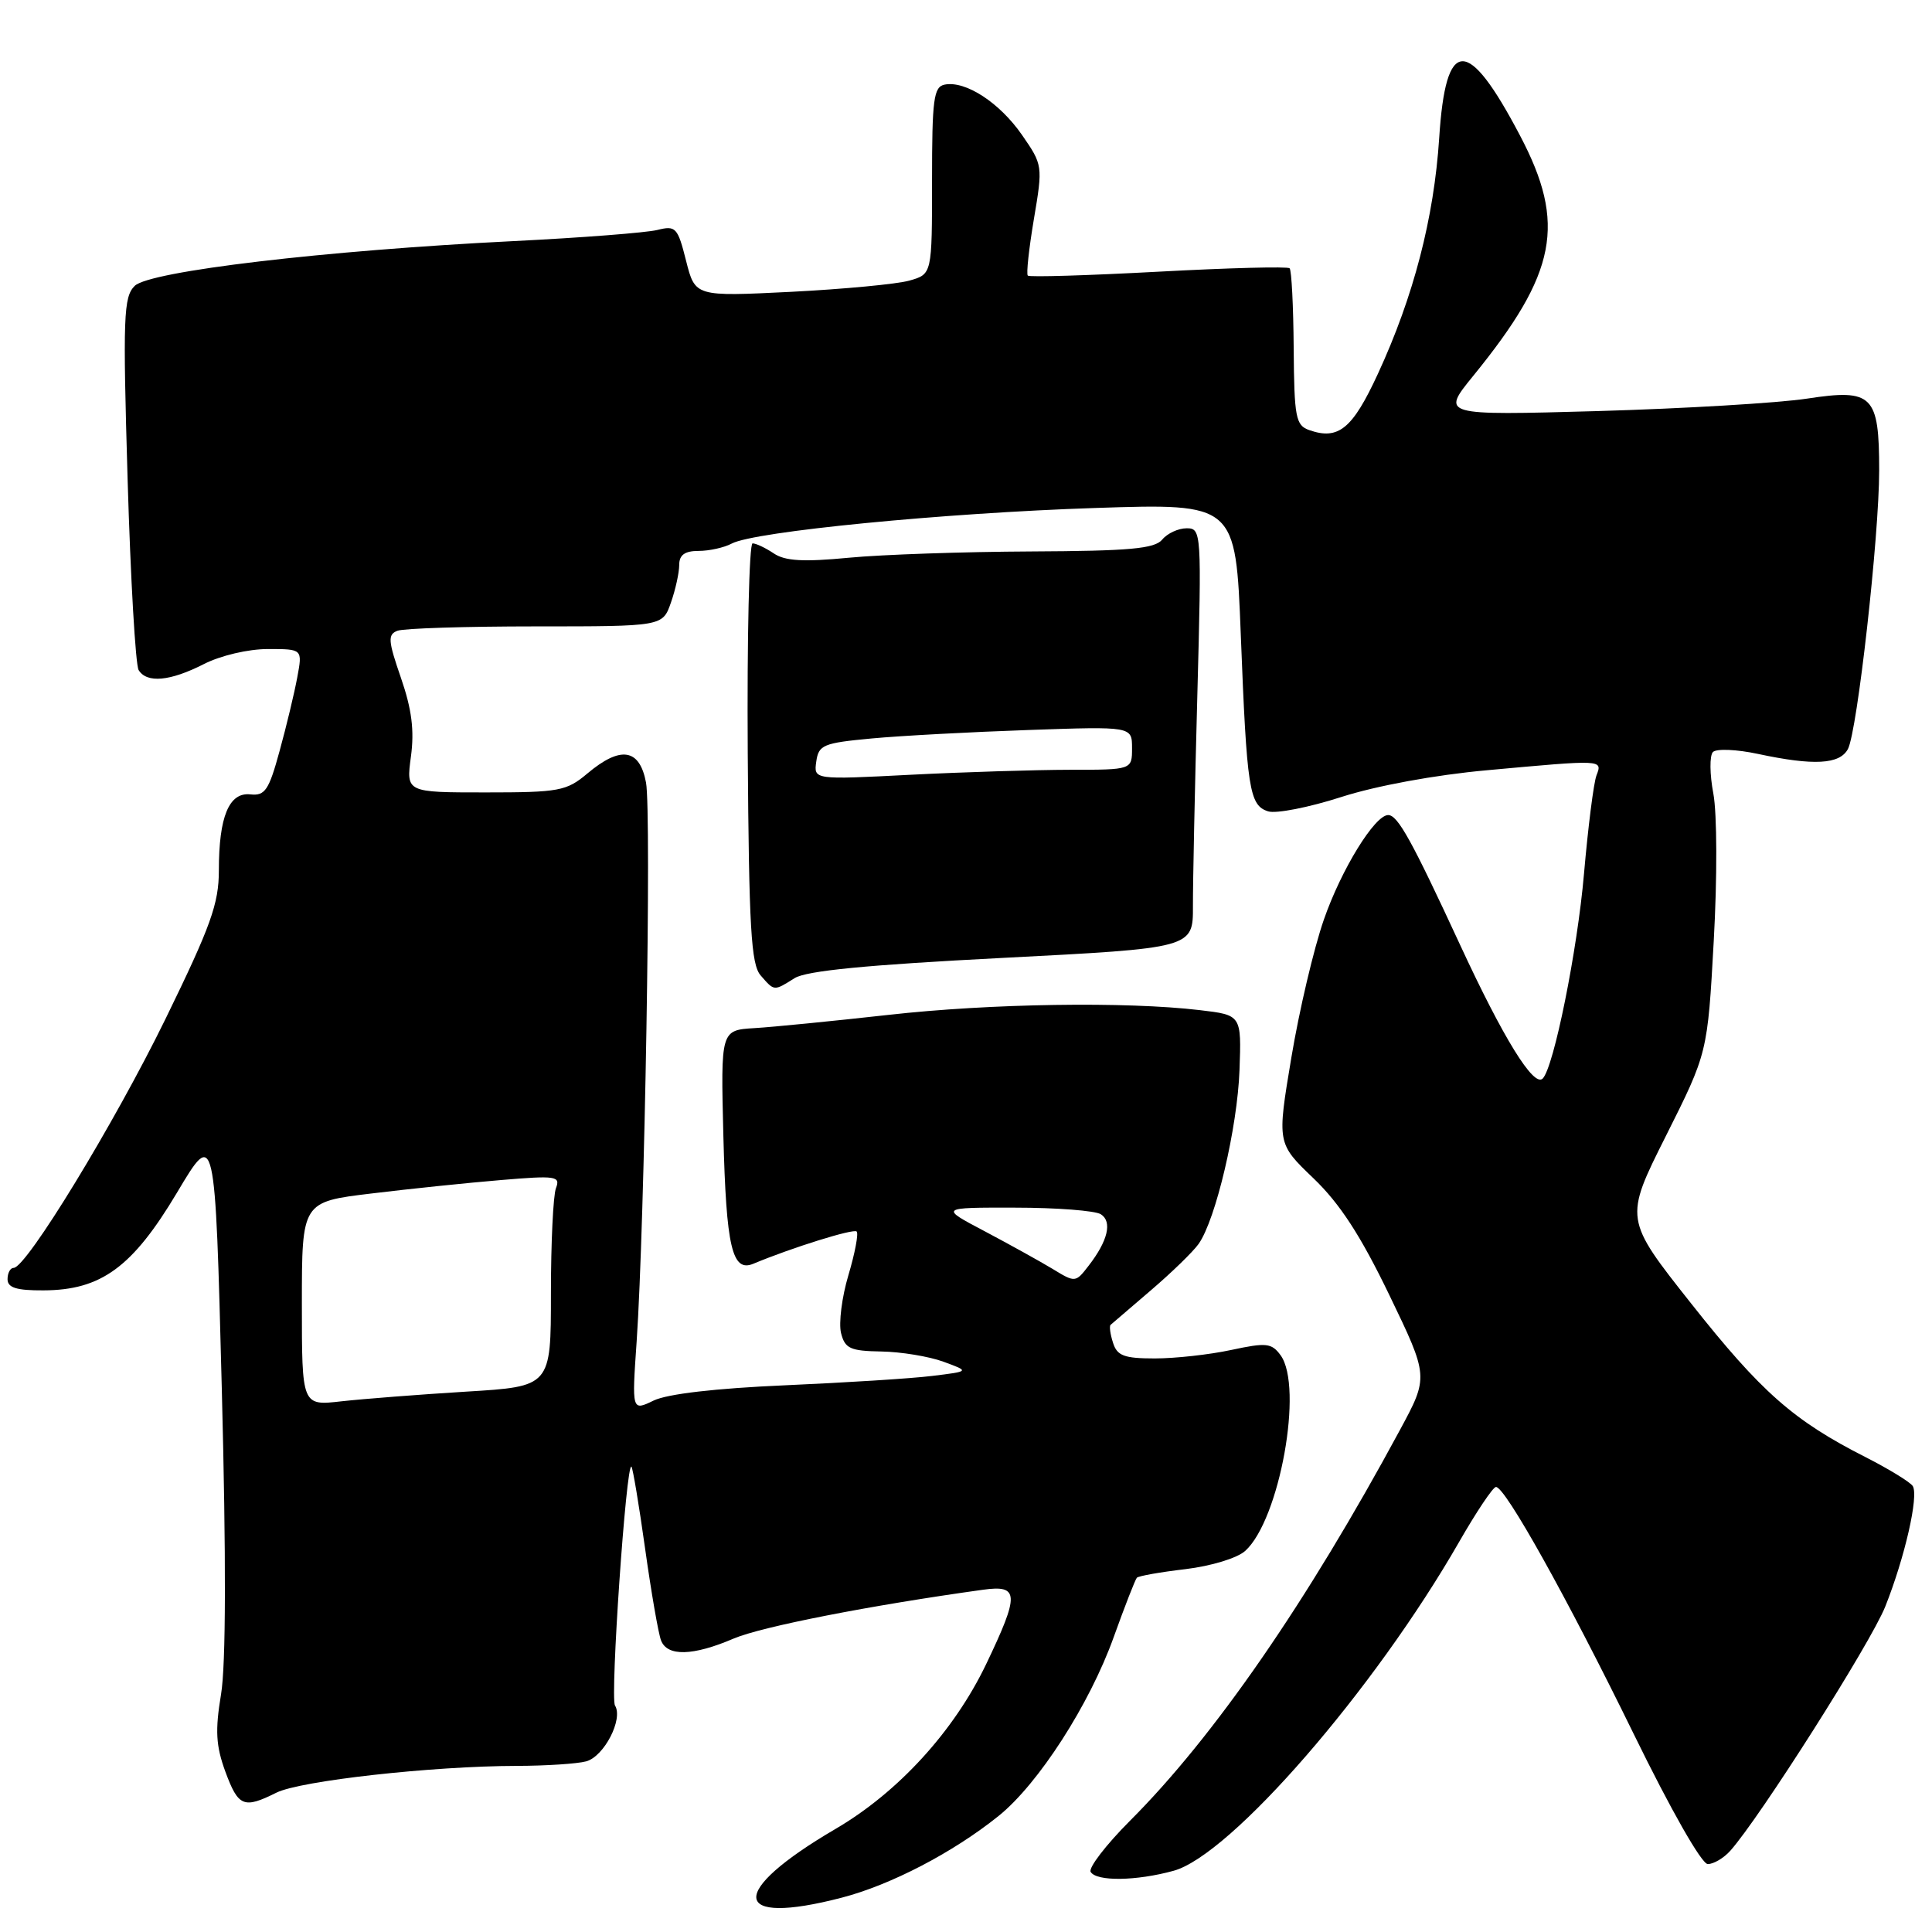 <?xml version="1.0" encoding="UTF-8" standalone="no"?>
<!DOCTYPE svg PUBLIC "-//W3C//DTD SVG 1.1//EN" "http://www.w3.org/Graphics/SVG/1.1/DTD/svg11.dtd" >
<svg xmlns="http://www.w3.org/2000/svg" xmlns:xlink="http://www.w3.org/1999/xlink" version="1.1" viewBox="0 0 256 256">
 <g >
 <path fill="currentColor"
d=" M 111.54 251.45 C 118.05 249.76 126.30 245.46 132.31 240.63 C 137.59 236.39 144.38 225.84 147.57 216.93 C 149.04 212.84 150.42 209.30 150.64 209.06 C 150.86 208.82 153.76 208.31 157.08 207.92 C 160.48 207.51 163.94 206.46 165.00 205.50 C 169.56 201.37 172.74 183.76 169.68 179.57 C 168.49 177.95 167.79 177.88 163.13 178.88 C 160.25 179.50 155.70 180.00 153.02 180.00 C 148.95 180.00 148.02 179.65 147.48 177.92 C 147.11 176.78 146.97 175.71 147.16 175.55 C 147.35 175.39 149.75 173.33 152.50 170.97 C 155.25 168.62 158.09 165.86 158.82 164.83 C 161.10 161.61 163.97 149.38 164.24 141.79 C 164.50 134.50 164.50 134.50 159.00 133.85 C 149.21 132.69 131.22 132.96 117.70 134.48 C 110.44 135.29 102.47 136.08 100.00 136.23 C 95.50 136.50 95.50 136.50 95.85 150.50 C 96.23 165.28 97.01 168.63 99.83 167.45 C 104.93 165.32 113.10 162.77 113.51 163.18 C 113.78 163.44 113.29 166.04 112.42 168.96 C 111.55 171.87 111.12 175.32 111.44 176.63 C 111.96 178.69 112.65 179.01 116.77 179.08 C 119.37 179.12 123.08 179.73 125.00 180.43 C 128.50 181.71 128.50 181.71 123.50 182.32 C 120.75 182.66 111.97 183.21 104.00 183.56 C 94.82 183.96 88.44 184.70 86.61 185.58 C 83.72 186.98 83.72 186.98 84.36 177.74 C 85.42 162.30 86.34 107.63 85.60 103.69 C 84.75 99.18 82.23 98.79 77.82 102.50 C 75.06 104.82 74.09 105.00 64.33 105.00 C 53.81 105.00 53.81 105.00 54.45 100.25 C 54.92 96.78 54.56 93.97 53.13 89.83 C 51.42 84.89 51.36 84.08 52.66 83.58 C 53.49 83.26 61.73 83.00 70.98 83.00 C 87.80 83.00 87.80 83.00 88.90 79.85 C 89.51 78.12 90.00 75.87 90.00 74.85 C 90.00 73.53 90.74 73.00 92.57 73.00 C 93.98 73.00 95.96 72.56 96.97 72.02 C 99.94 70.43 125.05 67.97 145.12 67.31 C 163.73 66.70 163.73 66.70 164.41 84.10 C 165.21 104.63 165.53 106.72 168.04 107.51 C 169.08 107.84 173.44 106.99 177.72 105.61 C 182.35 104.12 190.17 102.68 197.05 102.06 C 212.45 100.65 212.35 100.64 211.54 102.75 C 211.17 103.71 210.43 109.56 209.89 115.75 C 209.01 125.96 205.88 141.47 204.41 142.92 C 203.22 144.09 199.20 137.58 193.47 125.20 C 187.06 111.35 185.21 108.00 183.94 108.00 C 182.16 108.00 177.72 115.22 175.42 121.85 C 174.09 125.66 172.15 133.89 171.11 140.14 C 169.21 151.50 169.21 151.50 174.04 156.13 C 177.55 159.50 180.28 163.70 184.09 171.59 C 189.31 182.42 189.31 182.42 185.51 189.46 C 173.22 212.24 160.87 230.13 149.71 241.28 C 146.53 244.47 144.20 247.51 144.52 248.04 C 145.31 249.32 150.55 249.25 155.50 247.89 C 163.08 245.82 182.11 223.90 193.36 204.28 C 195.64 200.31 197.82 197.05 198.22 197.03 C 199.43 196.98 207.64 211.69 216.47 229.75 C 221.39 239.82 225.48 247.00 226.29 247.00 C 227.06 247.00 228.40 246.21 229.26 245.25 C 233.17 240.88 247.89 217.69 249.81 212.87 C 252.40 206.37 254.26 198.22 253.45 196.91 C 253.12 196.39 250.30 194.66 247.18 193.07 C 237.66 188.24 233.37 184.46 224.11 172.75 C 215.22 161.52 215.22 161.52 220.74 150.52 C 226.26 139.52 226.26 139.52 227.08 124.68 C 227.55 116.30 227.52 107.80 227.03 105.17 C 226.54 102.60 226.52 100.12 226.97 99.65 C 227.43 99.18 230.11 99.29 232.95 99.90 C 240.34 101.48 243.77 101.29 244.86 99.25 C 246.10 96.90 249.00 71.07 249.00 62.34 C 249.00 52.34 248.14 51.49 239.43 52.82 C 235.62 53.40 223.15 54.14 211.72 54.47 C 190.94 55.05 190.94 55.05 195.23 49.78 C 206.30 36.17 207.57 29.67 201.42 17.98 C 194.46 4.73 191.56 4.82 190.70 18.30 C 190.01 28.89 187.31 39.29 182.58 49.53 C 179.21 56.83 177.35 58.35 173.48 56.99 C 171.69 56.36 171.49 55.33 171.42 46.16 C 171.38 40.58 171.14 35.81 170.88 35.55 C 170.63 35.29 162.80 35.50 153.50 36.00 C 144.20 36.50 136.41 36.74 136.19 36.52 C 135.97 36.31 136.34 32.93 137.00 29.01 C 138.19 21.97 138.17 21.85 135.42 17.88 C 132.45 13.60 127.95 10.67 125.18 11.21 C 123.71 11.50 123.50 13.12 123.50 23.94 C 123.50 36.33 123.50 36.33 120.50 37.18 C 118.85 37.65 111.79 38.31 104.80 38.67 C 92.11 39.30 92.11 39.30 90.91 34.56 C 89.80 30.14 89.54 29.86 87.11 30.47 C 85.67 30.83 77.08 31.50 68.00 31.95 C 43.03 33.19 19.84 35.93 17.85 37.88 C 16.37 39.34 16.27 41.93 16.91 63.54 C 17.30 76.76 17.96 88.12 18.37 88.79 C 19.46 90.56 22.54 90.27 27.00 88.00 C 29.23 86.86 32.89 86.00 35.51 86.00 C 40.09 86.00 40.09 86.00 39.39 89.75 C 39.01 91.81 37.96 96.20 37.05 99.50 C 35.63 104.71 35.12 105.47 33.18 105.26 C 30.35 104.95 29.00 108.20 29.00 115.33 C 29.00 119.74 27.93 122.72 21.93 135.01 C 15.14 148.90 3.49 168.00 1.81 168.00 C 1.36 168.00 1.00 168.68 1.00 169.50 C 1.00 170.63 2.19 171.00 5.75 170.98 C 13.40 170.96 17.56 167.91 23.46 158.02 C 28.50 149.55 28.50 149.55 29.39 184.03 C 29.97 206.44 29.94 220.60 29.29 224.50 C 28.49 229.32 28.61 231.33 29.86 234.75 C 31.58 239.41 32.29 239.70 36.62 237.54 C 39.79 235.96 57.27 234.01 68.50 233.99 C 72.35 233.98 76.48 233.71 77.67 233.39 C 80.04 232.75 82.61 227.79 81.49 225.99 C 80.83 224.92 82.98 193.65 83.67 194.34 C 83.85 194.52 84.67 199.41 85.48 205.20 C 86.29 210.99 87.24 216.46 87.59 217.36 C 88.41 219.52 91.82 219.43 97.21 217.12 C 100.91 215.54 115.31 212.72 130.25 210.65 C 135.06 209.98 135.11 211.23 130.66 220.53 C 126.40 229.40 119.02 237.48 110.73 242.33 C 96.37 250.73 96.78 255.29 111.54 251.45 Z  M 105.29 129.61 C 106.85 128.63 114.87 127.85 132.80 126.93 C 158.09 125.63 158.09 125.63 158.07 120.06 C 158.06 117.00 158.32 104.49 158.65 92.25 C 159.23 70.47 159.20 70.00 157.24 70.00 C 156.14 70.00 154.68 70.67 154.00 71.50 C 152.99 72.71 149.68 73.01 136.63 73.07 C 127.76 73.11 116.90 73.48 112.50 73.90 C 106.46 74.48 104.02 74.34 102.53 73.33 C 101.44 72.60 100.18 72.00 99.72 72.00 C 99.27 72.00 98.98 84.49 99.08 99.75 C 99.24 122.94 99.52 127.79 100.79 129.25 C 102.62 131.35 102.52 131.35 105.29 129.61 Z  M 40.00 172.76 C 40.00 159.25 40.00 159.25 49.25 158.14 C 54.34 157.52 62.06 156.72 66.42 156.36 C 73.67 155.75 74.28 155.84 73.67 157.43 C 73.30 158.38 73.00 164.69 73.00 171.44 C 73.00 183.72 73.00 183.72 61.75 184.40 C 55.56 184.78 48.14 185.36 45.25 185.68 C 40.00 186.28 40.00 186.28 40.00 172.76 Z  M 139.48 168.14 C 137.81 167.13 133.76 164.89 130.48 163.15 C 124.50 160.00 124.50 160.00 134.50 160.02 C 140.00 160.02 145.11 160.42 145.86 160.89 C 147.41 161.87 146.81 164.42 144.23 167.74 C 142.52 169.96 142.46 169.96 139.48 168.14 Z  M 108.16 100.91 C 108.47 98.70 109.08 98.45 115.50 97.85 C 119.35 97.49 128.69 96.99 136.25 96.73 C 150.00 96.25 150.00 96.25 150.00 99.13 C 150.00 102.00 150.00 102.00 141.75 102.00 C 137.21 102.01 127.72 102.30 120.66 102.66 C 107.82 103.32 107.82 103.32 108.16 100.91 Z "/>
</g>
</svg>
